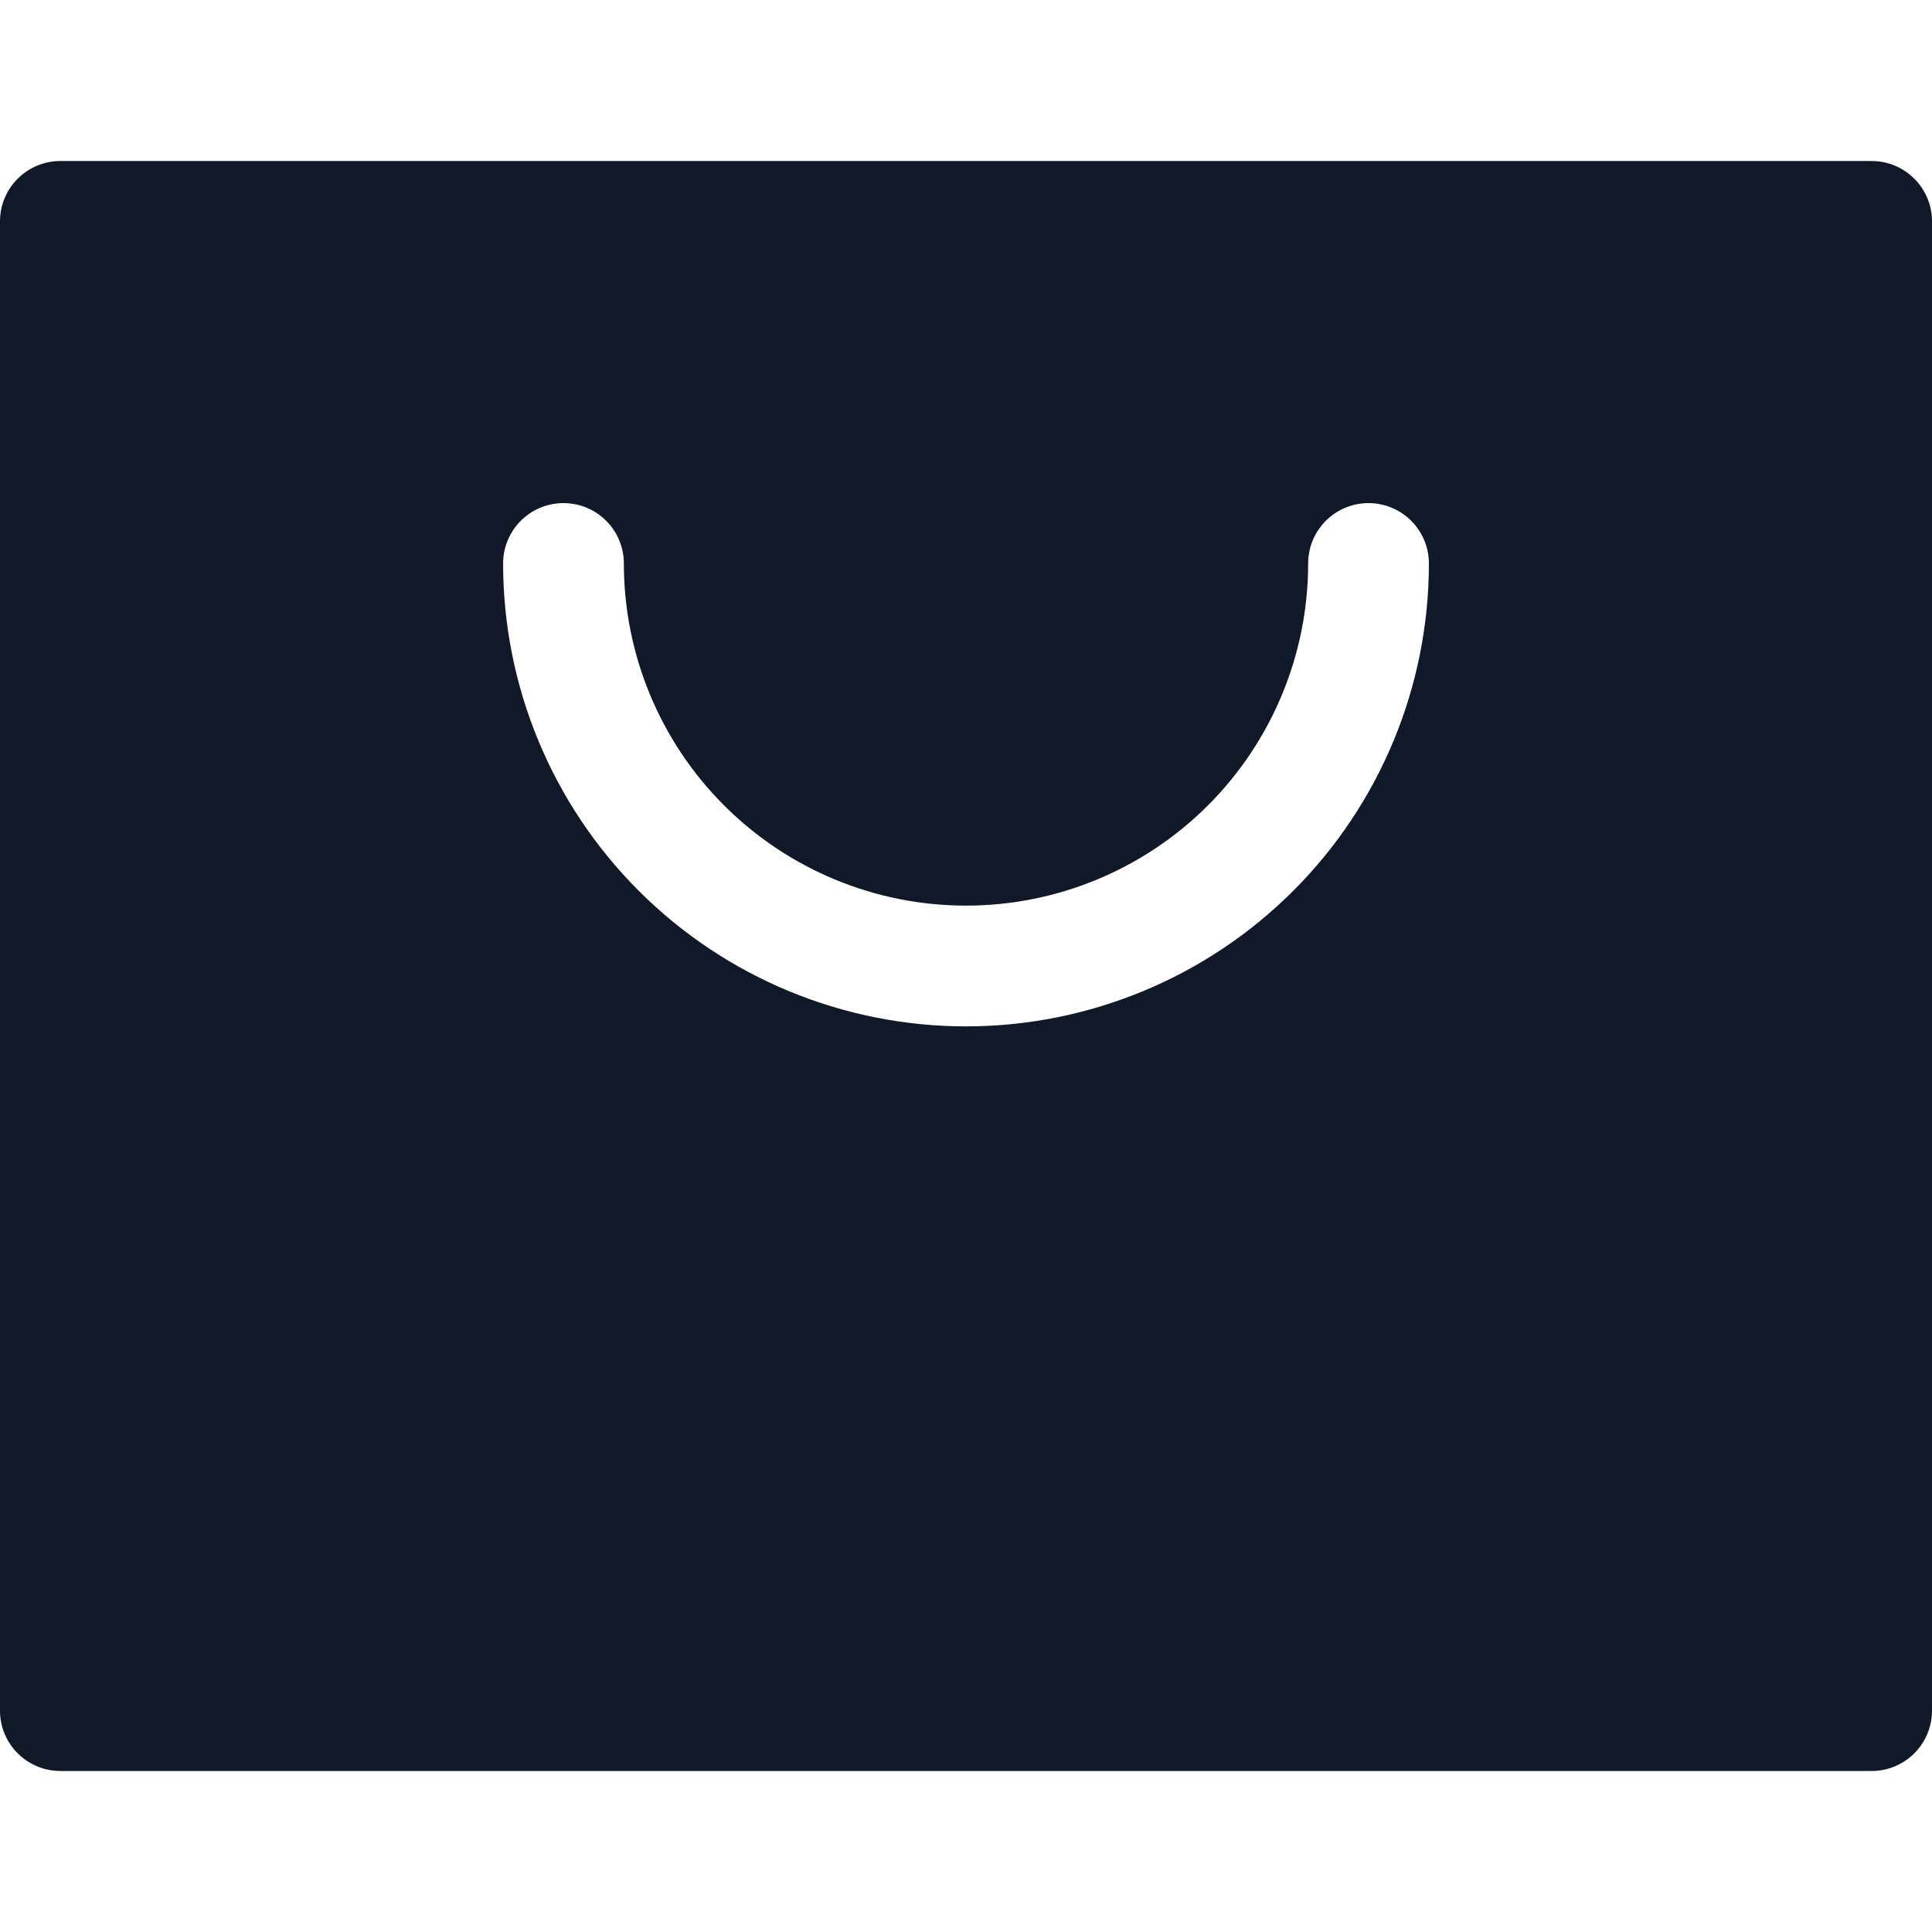 <svg width="32" height="32" viewBox="0 0 32 32" fill="none" xmlns="http://www.w3.org/2000/svg">
<path fill-rule="evenodd" clip-rule="evenodd" d="M32 3.667C32 3.114 31.552 2.667 31 2.667H1C0.448 2.667 0 3.114 0 3.667V28.333C0 28.886 0.448 29.333 1 29.333H31C31.552 29.333 32 28.886 32 28.333V3.667ZM10.333 9.333C10.333 8.781 9.886 8.333 9.333 8.333C8.781 8.333 8.333 8.781 8.333 9.333C8.333 11.367 9.141 13.316 10.579 14.754C12.017 16.192 13.967 17 16 17C18.033 17 19.983 16.192 21.421 14.754C22.859 13.316 23.667 11.367 23.667 9.333C23.667 8.781 23.219 8.333 22.667 8.333C22.114 8.333 21.667 8.781 21.667 9.333C21.667 10.836 21.07 12.277 20.007 13.34C18.944 14.403 17.503 15 16 15C14.497 15 13.056 14.403 11.993 13.34C10.93 12.277 10.333 10.836 10.333 9.333Z" fill="#111827"/>
</svg>
